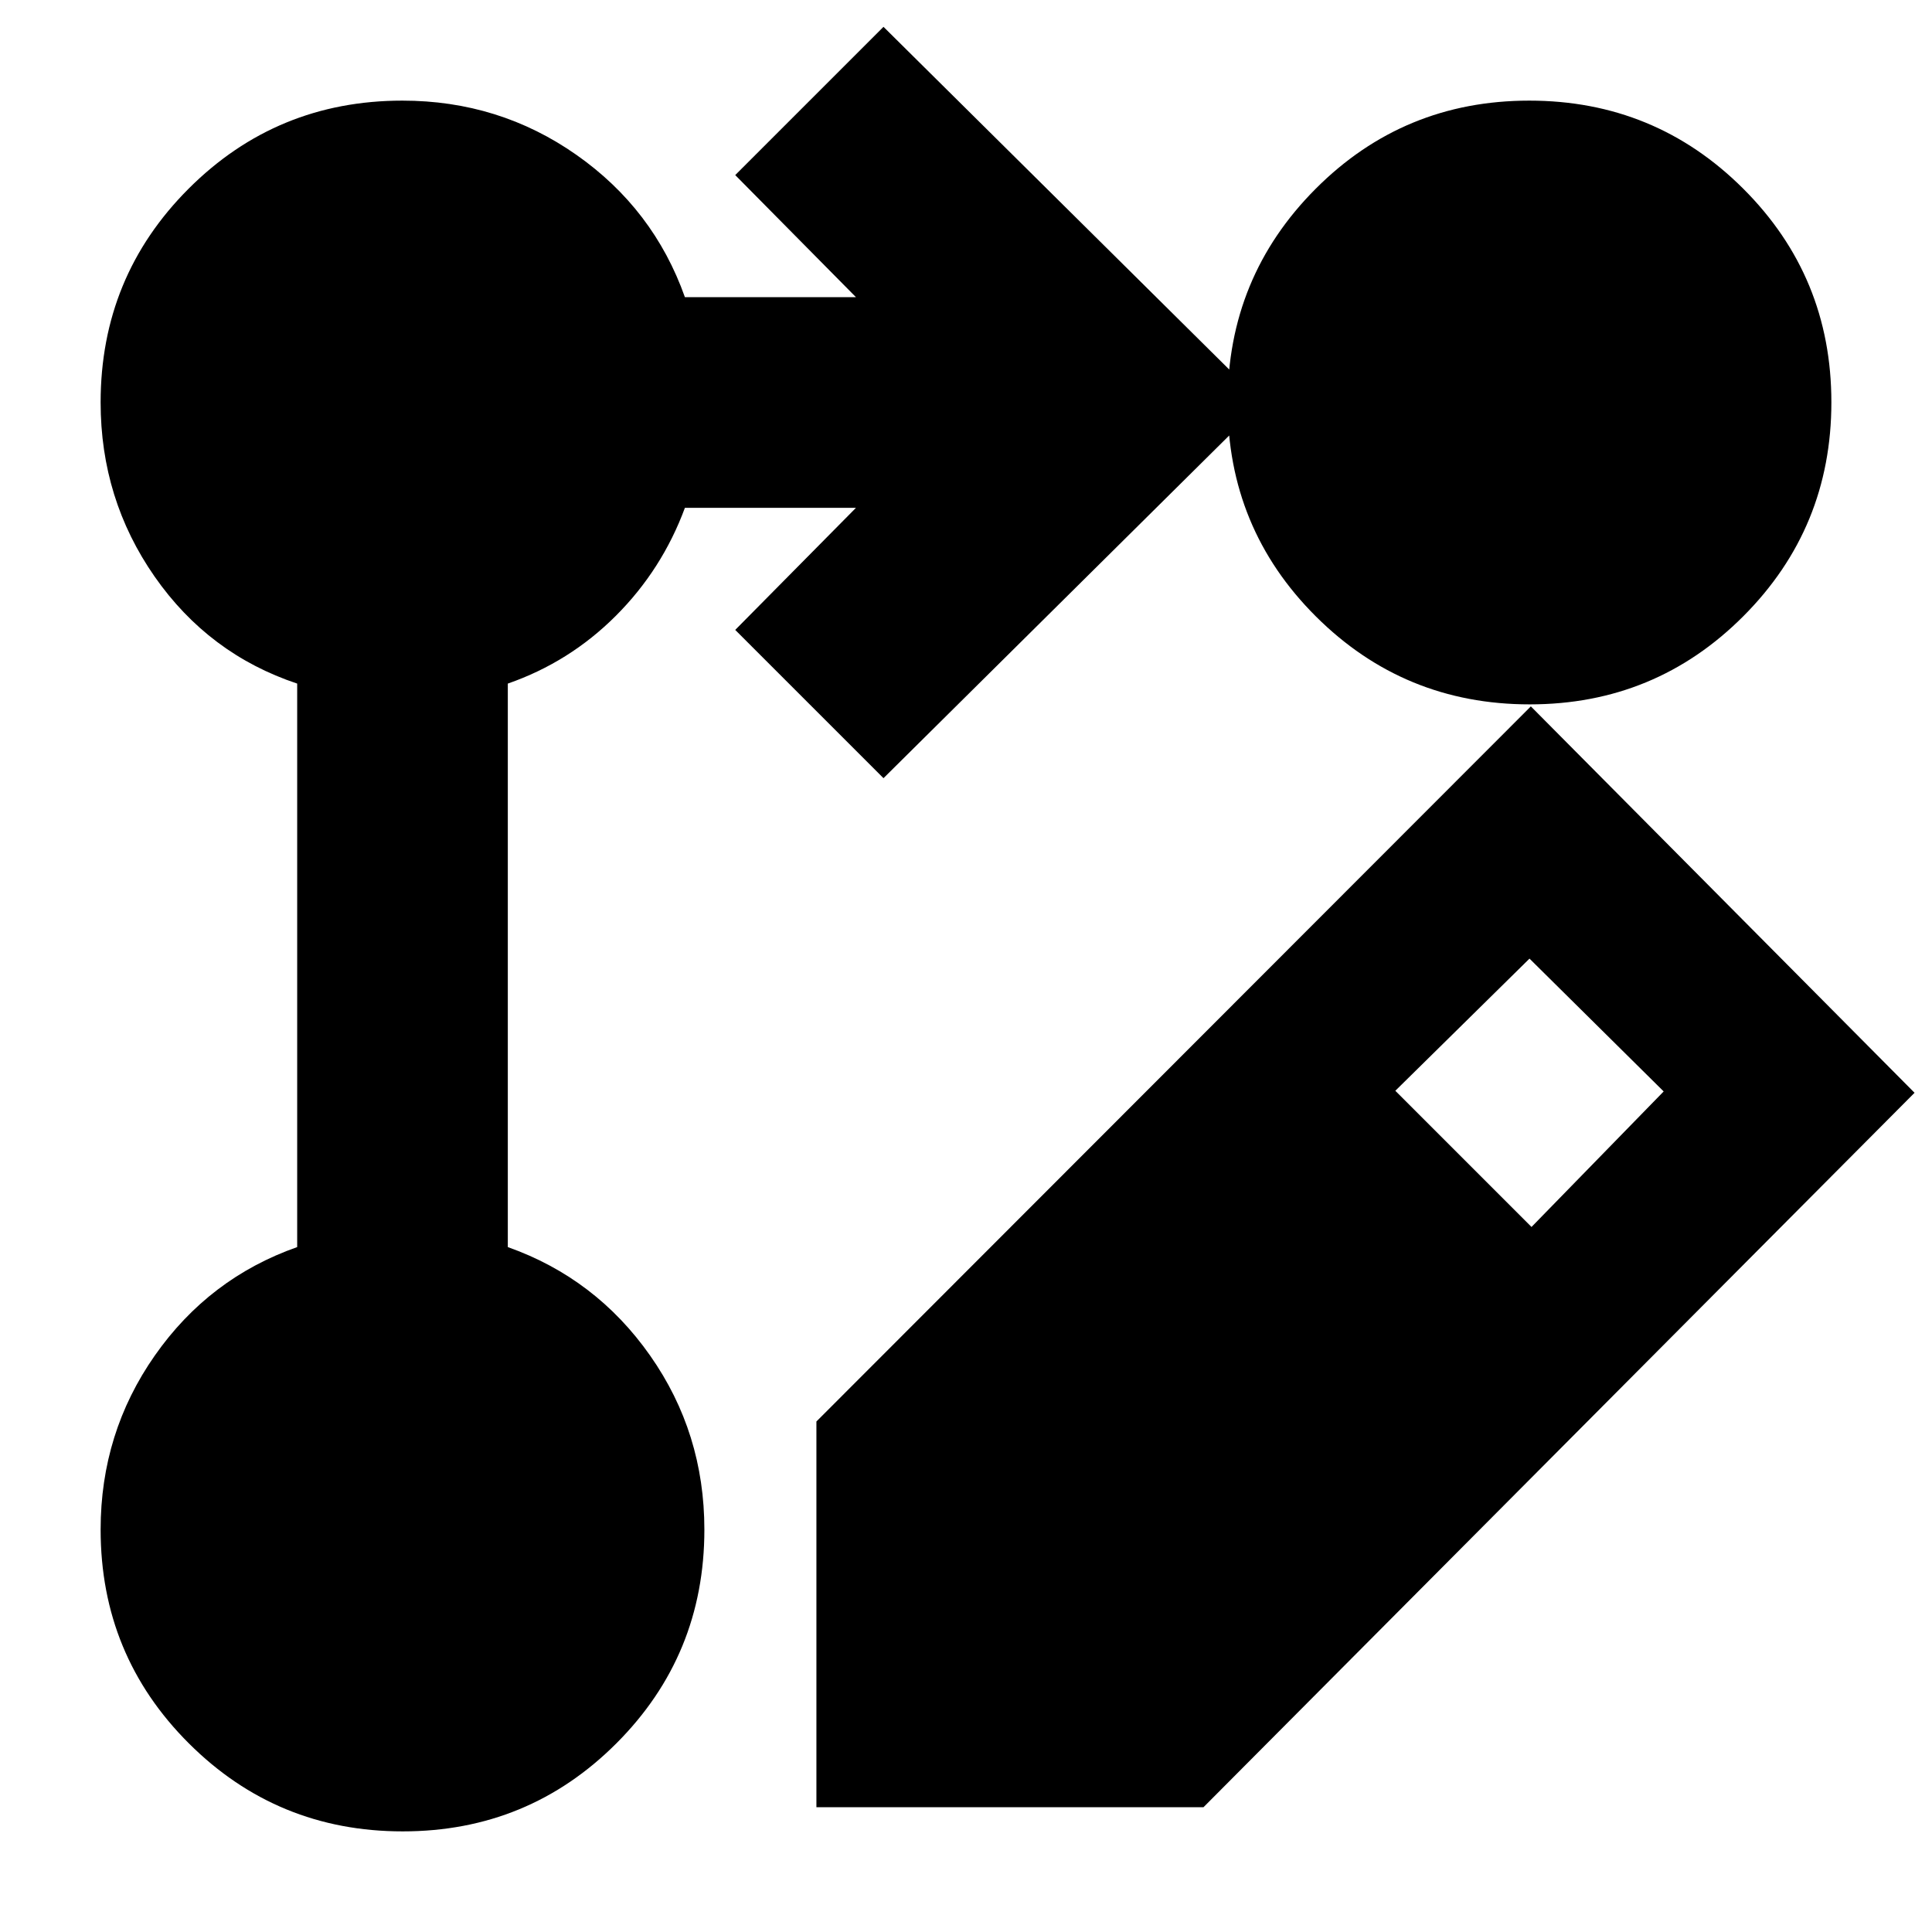 <svg xmlns="http://www.w3.org/2000/svg" height="40" viewBox="0 -960 960 960" width="40"><path d="M405.67-62v-191.67l355-355.33 190.66 192L598-62H405.67ZM761-350.33l65.67-67.34-66.67-66L693.33-418 761-350.33Zm-322-223L365.33-647l60-60.67h-85Q329-677 306-654t-53.67 33.67v280q43.79 15.53 70.73 53.93Q350-248 350-199.96q0 62.48-43.72 106.22Q262.57-50 200.12-50q-62.45 0-106.29-43.74Q50-137.48 50-199.96q0-48.04 26.94-86.5 26.94-38.47 70.73-53.87v-280q-44-14.67-70.84-53.17Q50-712 50-760.04q0-62.48 43.74-106.22T199.96-910q48.04 0 86.44 26.94t53.93 70.73h85l-60-60.67L439-946.67 627.33-760 439-573.33ZM759.88-910q62.45 0 106.29 43.72Q910-822.57 910-760.12q0 62.45-43.72 106.29Q822.57-610 760.12-610q-62.45 0-106.29-43.72Q610-697.43 610-759.88q0-62.45 43.72-106.29Q697.43-910 759.88-910Z"/></svg>